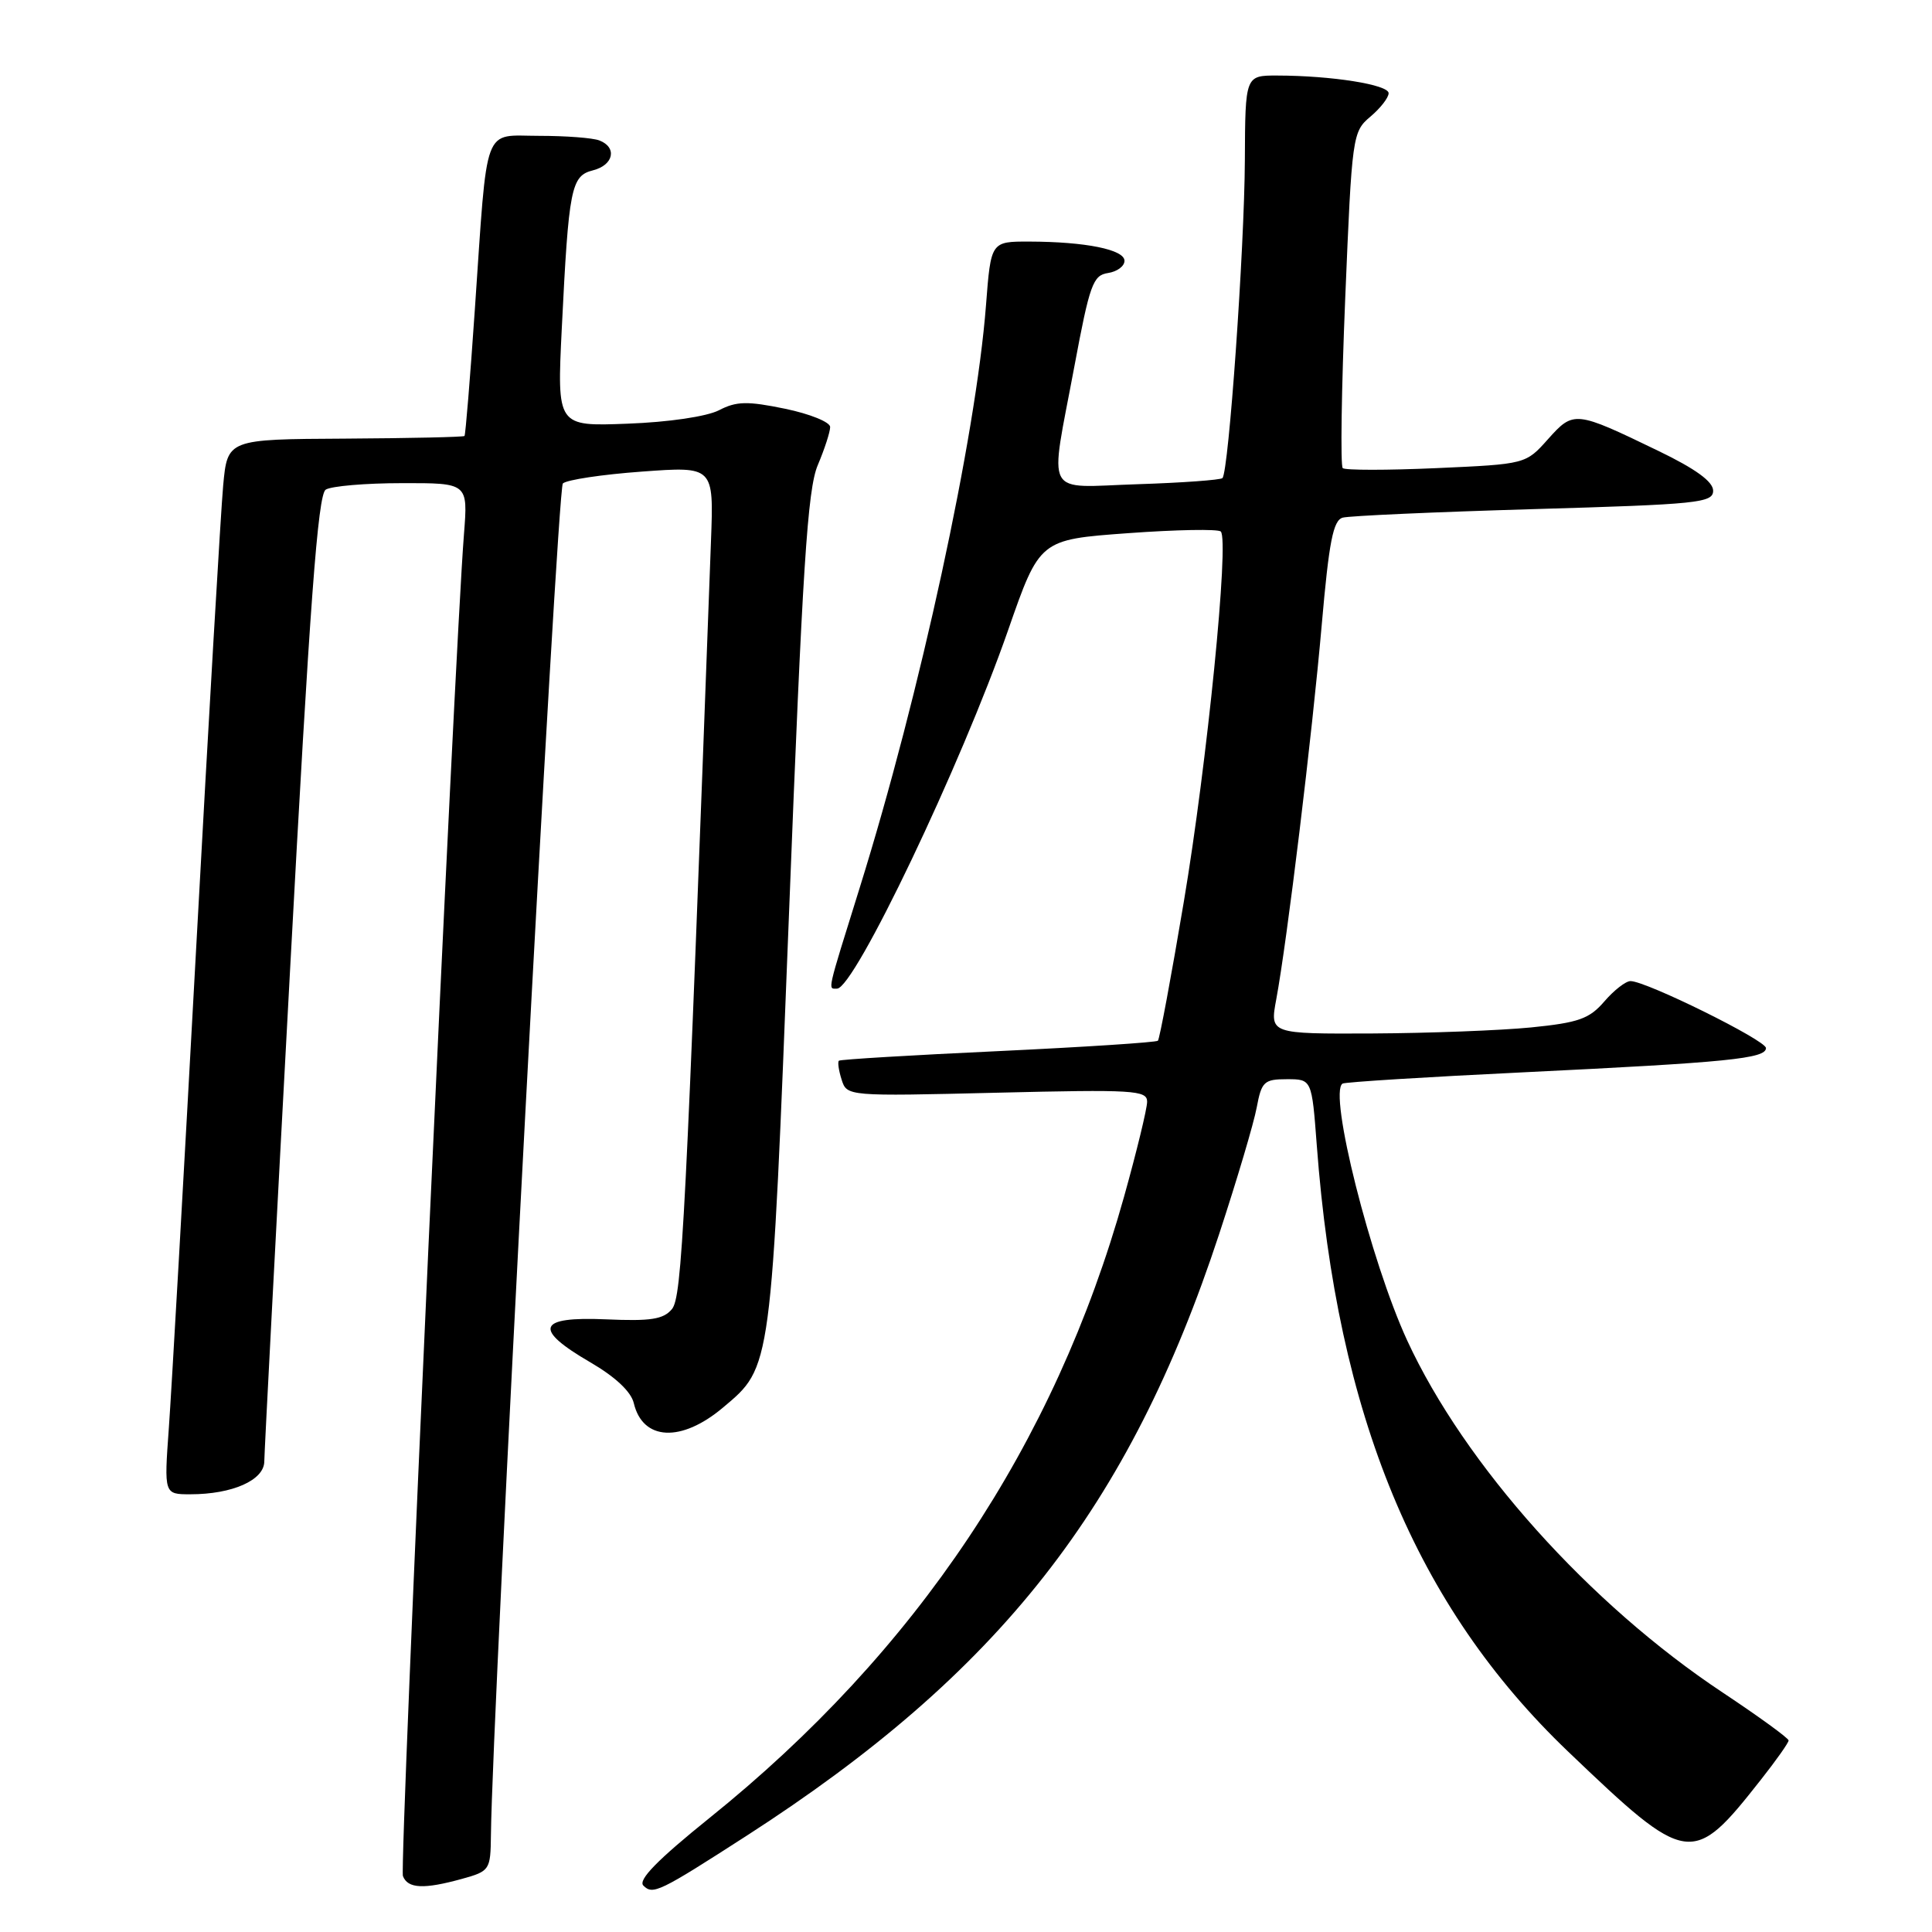 <?xml version="1.0" encoding="UTF-8" standalone="no"?>
<!DOCTYPE svg PUBLIC "-//W3C//DTD SVG 1.1//EN" "http://www.w3.org/Graphics/SVG/1.1/DTD/svg11.dtd" >
<svg xmlns="http://www.w3.org/2000/svg" xmlns:xlink="http://www.w3.org/1999/xlink" version="1.1" viewBox="0 0 256 256">
 <g >
 <path fill="currentColor"
d=" M 98.94 243.24 C 132.43 221.66 149.63 199.76 161.55 163.50 C 163.90 156.35 166.14 148.81 166.52 146.75 C 167.16 143.32 167.50 143.00 170.52 143.00 C 173.82 143.00 173.82 143.00 174.48 151.75 C 177.16 187.58 187.62 212.82 207.78 232.09 C 223.68 247.29 224.24 247.37 233.32 235.83 C 235.35 233.26 237.00 230.92 237.00 230.62 C 237.00 230.32 233.08 227.47 228.28 224.28 C 210.61 212.56 194.08 194.12 186.46 177.62 C 181.62 167.13 175.98 144.72 177.90 143.58 C 178.23 143.38 189.07 142.70 202.00 142.08 C 229.01 140.77 234.00 140.27 234.00 138.87 C 234.00 137.85 218.13 130.00 216.05 130.00 C 215.42 130.00 213.86 131.21 212.58 132.70 C 210.60 135.00 209.17 135.51 202.88 136.14 C 198.82 136.54 189.37 136.90 181.88 136.94 C 168.26 137.00 168.26 137.00 169.11 132.42 C 170.54 124.77 173.87 97.34 175.14 82.76 C 176.10 71.77 176.65 68.94 177.92 68.59 C 178.79 68.35 190.19 67.84 203.25 67.46 C 225.00 66.83 227.00 66.63 227.00 65.02 C 227.00 63.82 224.68 62.13 219.75 59.75 C 208.71 54.41 208.52 54.39 205.12 58.19 C 202.17 61.50 202.17 61.50 190.34 62.03 C 183.83 62.32 178.24 62.32 177.92 62.03 C 177.60 61.74 177.75 51.60 178.25 39.50 C 179.14 17.97 179.21 17.46 181.58 15.46 C 182.91 14.34 184.00 12.94 184.00 12.35 C 184.00 11.22 176.45 10.02 169.25 10.01 C 165.00 10.00 165.00 10.00 164.95 21.25 C 164.89 32.99 162.81 62.53 161.98 63.35 C 161.71 63.60 156.66 63.97 150.75 64.16 C 138.13 64.56 139.05 66.27 142.37 48.50 C 144.38 37.73 144.83 36.47 146.80 36.18 C 148.01 36.00 149.00 35.28 149.00 34.56 C 149.00 33.07 143.84 32.03 136.40 32.01 C 131.30 32.00 131.30 32.00 130.65 40.44 C 129.31 57.88 121.90 92.05 113.91 117.65 C 109.51 131.76 109.68 131.00 110.91 131.00 C 113.21 131.00 127.34 101.40 133.58 83.50 C 137.76 71.50 137.76 71.50 149.45 70.65 C 155.87 70.18 161.42 70.08 161.76 70.43 C 162.90 71.57 159.95 101.15 156.86 119.50 C 155.20 129.40 153.65 137.68 153.43 137.90 C 153.21 138.12 143.68 138.74 132.26 139.28 C 120.84 139.81 111.35 140.38 111.16 140.55 C 110.97 140.71 111.13 141.84 111.52 143.06 C 112.22 145.26 112.27 145.27 132.11 144.79 C 150.22 144.35 152.00 144.46 152.00 145.98 C 152.00 146.90 150.62 152.57 148.94 158.58 C 139.75 191.41 121.47 218.81 94.00 240.90 C 87.11 246.45 84.51 249.11 85.25 249.85 C 86.51 251.11 87.33 250.72 98.94 243.24 Z  M 61.25 248.95 C 64.89 247.94 65.00 247.77 65.05 243.20 C 65.21 226.87 73.83 64.77 74.58 64.06 C 75.09 63.58 79.79 62.87 85.04 62.49 C 94.58 61.79 94.58 61.79 94.21 71.65 C 90.85 162.49 90.37 171.85 89.03 173.47 C 87.90 174.82 86.22 175.08 80.31 174.82 C 71.20 174.42 70.59 176.08 78.23 180.52 C 81.53 182.44 83.62 184.40 83.98 185.92 C 85.16 190.91 90.27 191.17 95.80 186.51 C 102.27 181.07 102.17 181.80 104.55 121.00 C 106.33 75.21 107.00 64.82 108.36 61.63 C 109.26 59.50 110.00 57.23 110.00 56.58 C 110.00 55.93 107.31 54.84 104.02 54.16 C 99.02 53.13 97.58 53.16 95.27 54.36 C 93.65 55.19 88.61 55.94 83.15 56.14 C 73.80 56.50 73.80 56.50 74.44 43.50 C 75.36 24.87 75.67 23.30 78.57 22.57 C 81.31 21.88 81.81 19.53 79.42 18.61 C 78.55 18.27 74.97 18.00 71.46 18.00 C 63.89 18.00 64.64 16.00 62.92 41.00 C 62.30 50.08 61.68 57.62 61.55 57.77 C 61.41 57.91 54.29 58.07 45.72 58.12 C 30.14 58.20 30.14 58.20 29.57 64.35 C 29.26 67.73 27.65 95.25 26.00 125.50 C 24.35 155.75 22.72 184.44 22.37 189.25 C 21.74 198.00 21.74 198.00 25.22 198.00 C 30.80 198.00 35.00 196.13 35.02 193.65 C 35.03 192.47 36.56 163.20 38.43 128.62 C 41.05 79.99 42.12 65.54 43.16 64.88 C 43.90 64.41 48.44 64.02 53.26 64.02 C 62.01 64.00 62.01 64.00 61.48 70.75 C 60.20 86.82 52.90 247.31 53.39 248.59 C 54.04 250.26 56.16 250.36 61.25 248.95 Z "/>
</g>
</svg>